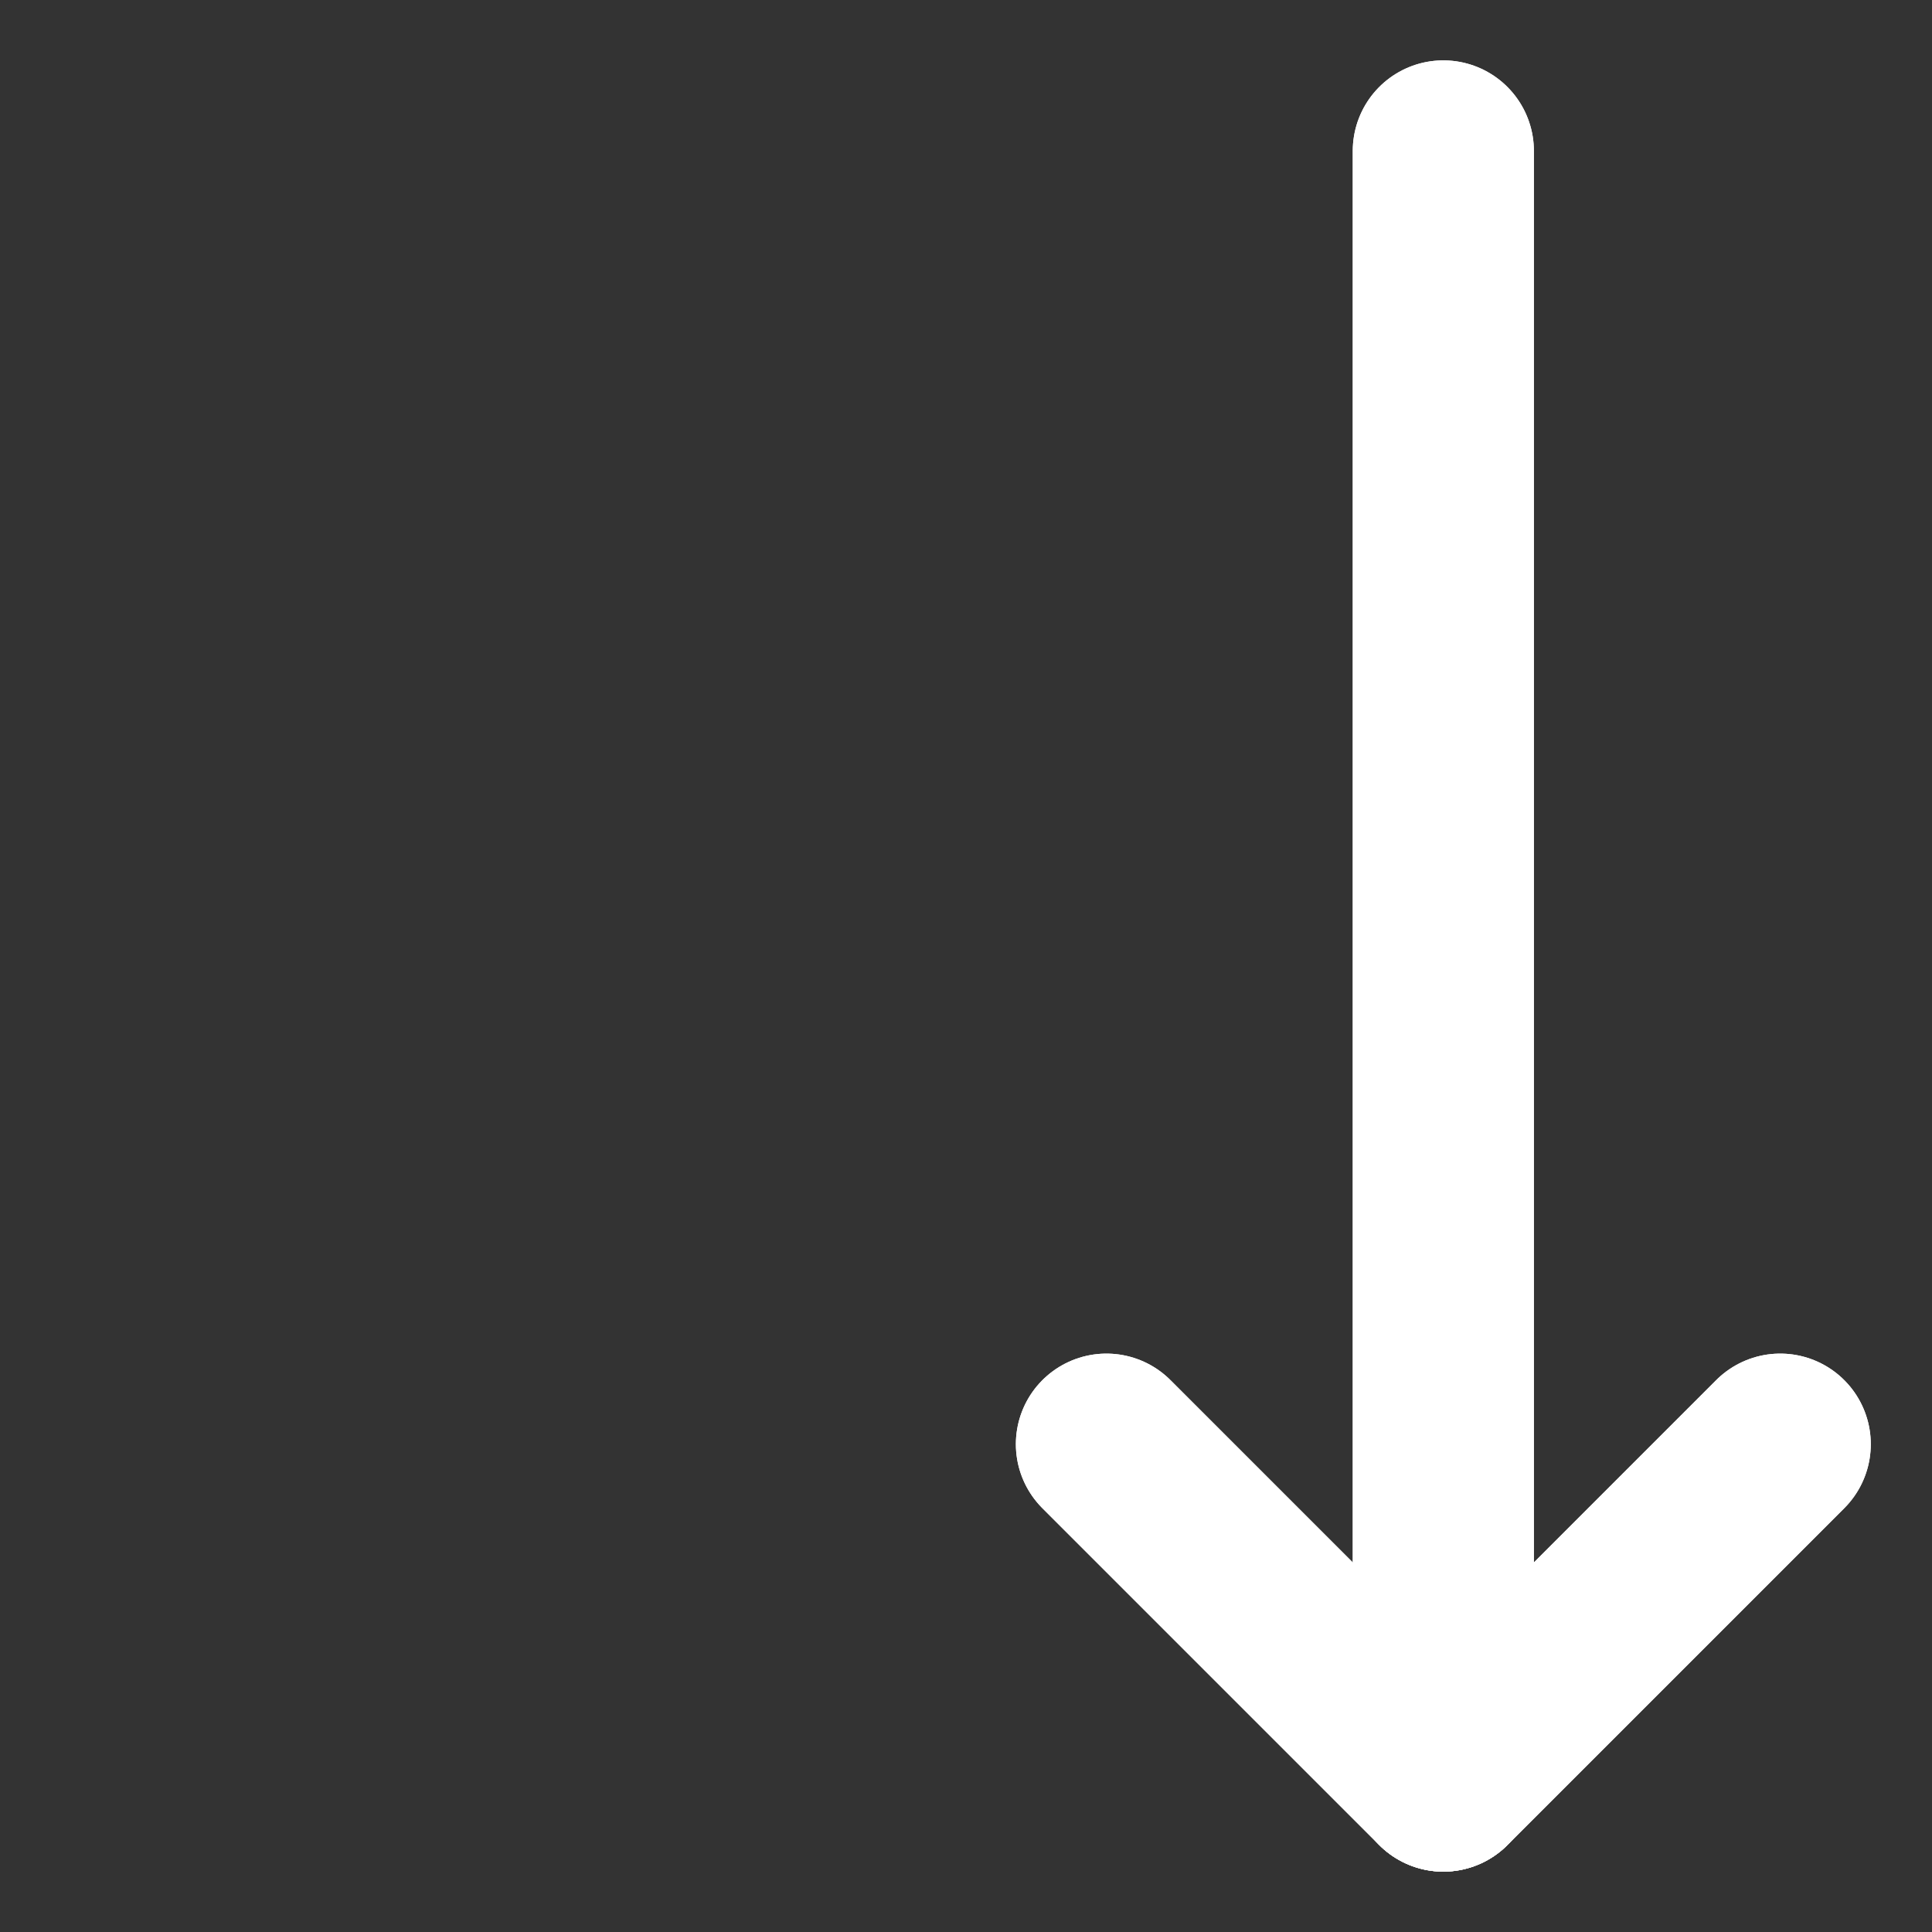 <svg width="16" height="16" viewBox="0 0 16 16" fill="none" xmlns="http://www.w3.org/2000/svg">
<rect x="0" y="0" width="16" height="16" fill="#333333" stroke="none"/>
<!-- <path d="M6.83781 4.03998L4.04779 1.25L1.25781 4.03998" stroke="white" stroke-width="1.5" stroke-linecap="round" stroke-linejoin="round"/>
<path d="M4.04785 14.75V1.25" stroke="white" stroke-width="1.5" stroke-linecap="round" stroke-linejoin="round"/> -->
<path d="M9.163 11.96L11.953 14.75L14.743 11.96" stroke="white" stroke-width="1.5" stroke-linecap="round" stroke-linejoin="round"/>
<path d="M11.953 1.25V14.75" stroke="white" stroke-width="1.5" stroke-linecap="round" stroke-linejoin="round"/>
<path d="M9.163 11.96L11.953 14.75L14.743 11.96" stroke="white" stroke-width="1.5" stroke-linecap="round" stroke-linejoin="round"/>
<path d="M11.953 1.25V14.75" stroke="white" stroke-width="1.5" stroke-linecap="round" stroke-linejoin="round"/>
</svg>
